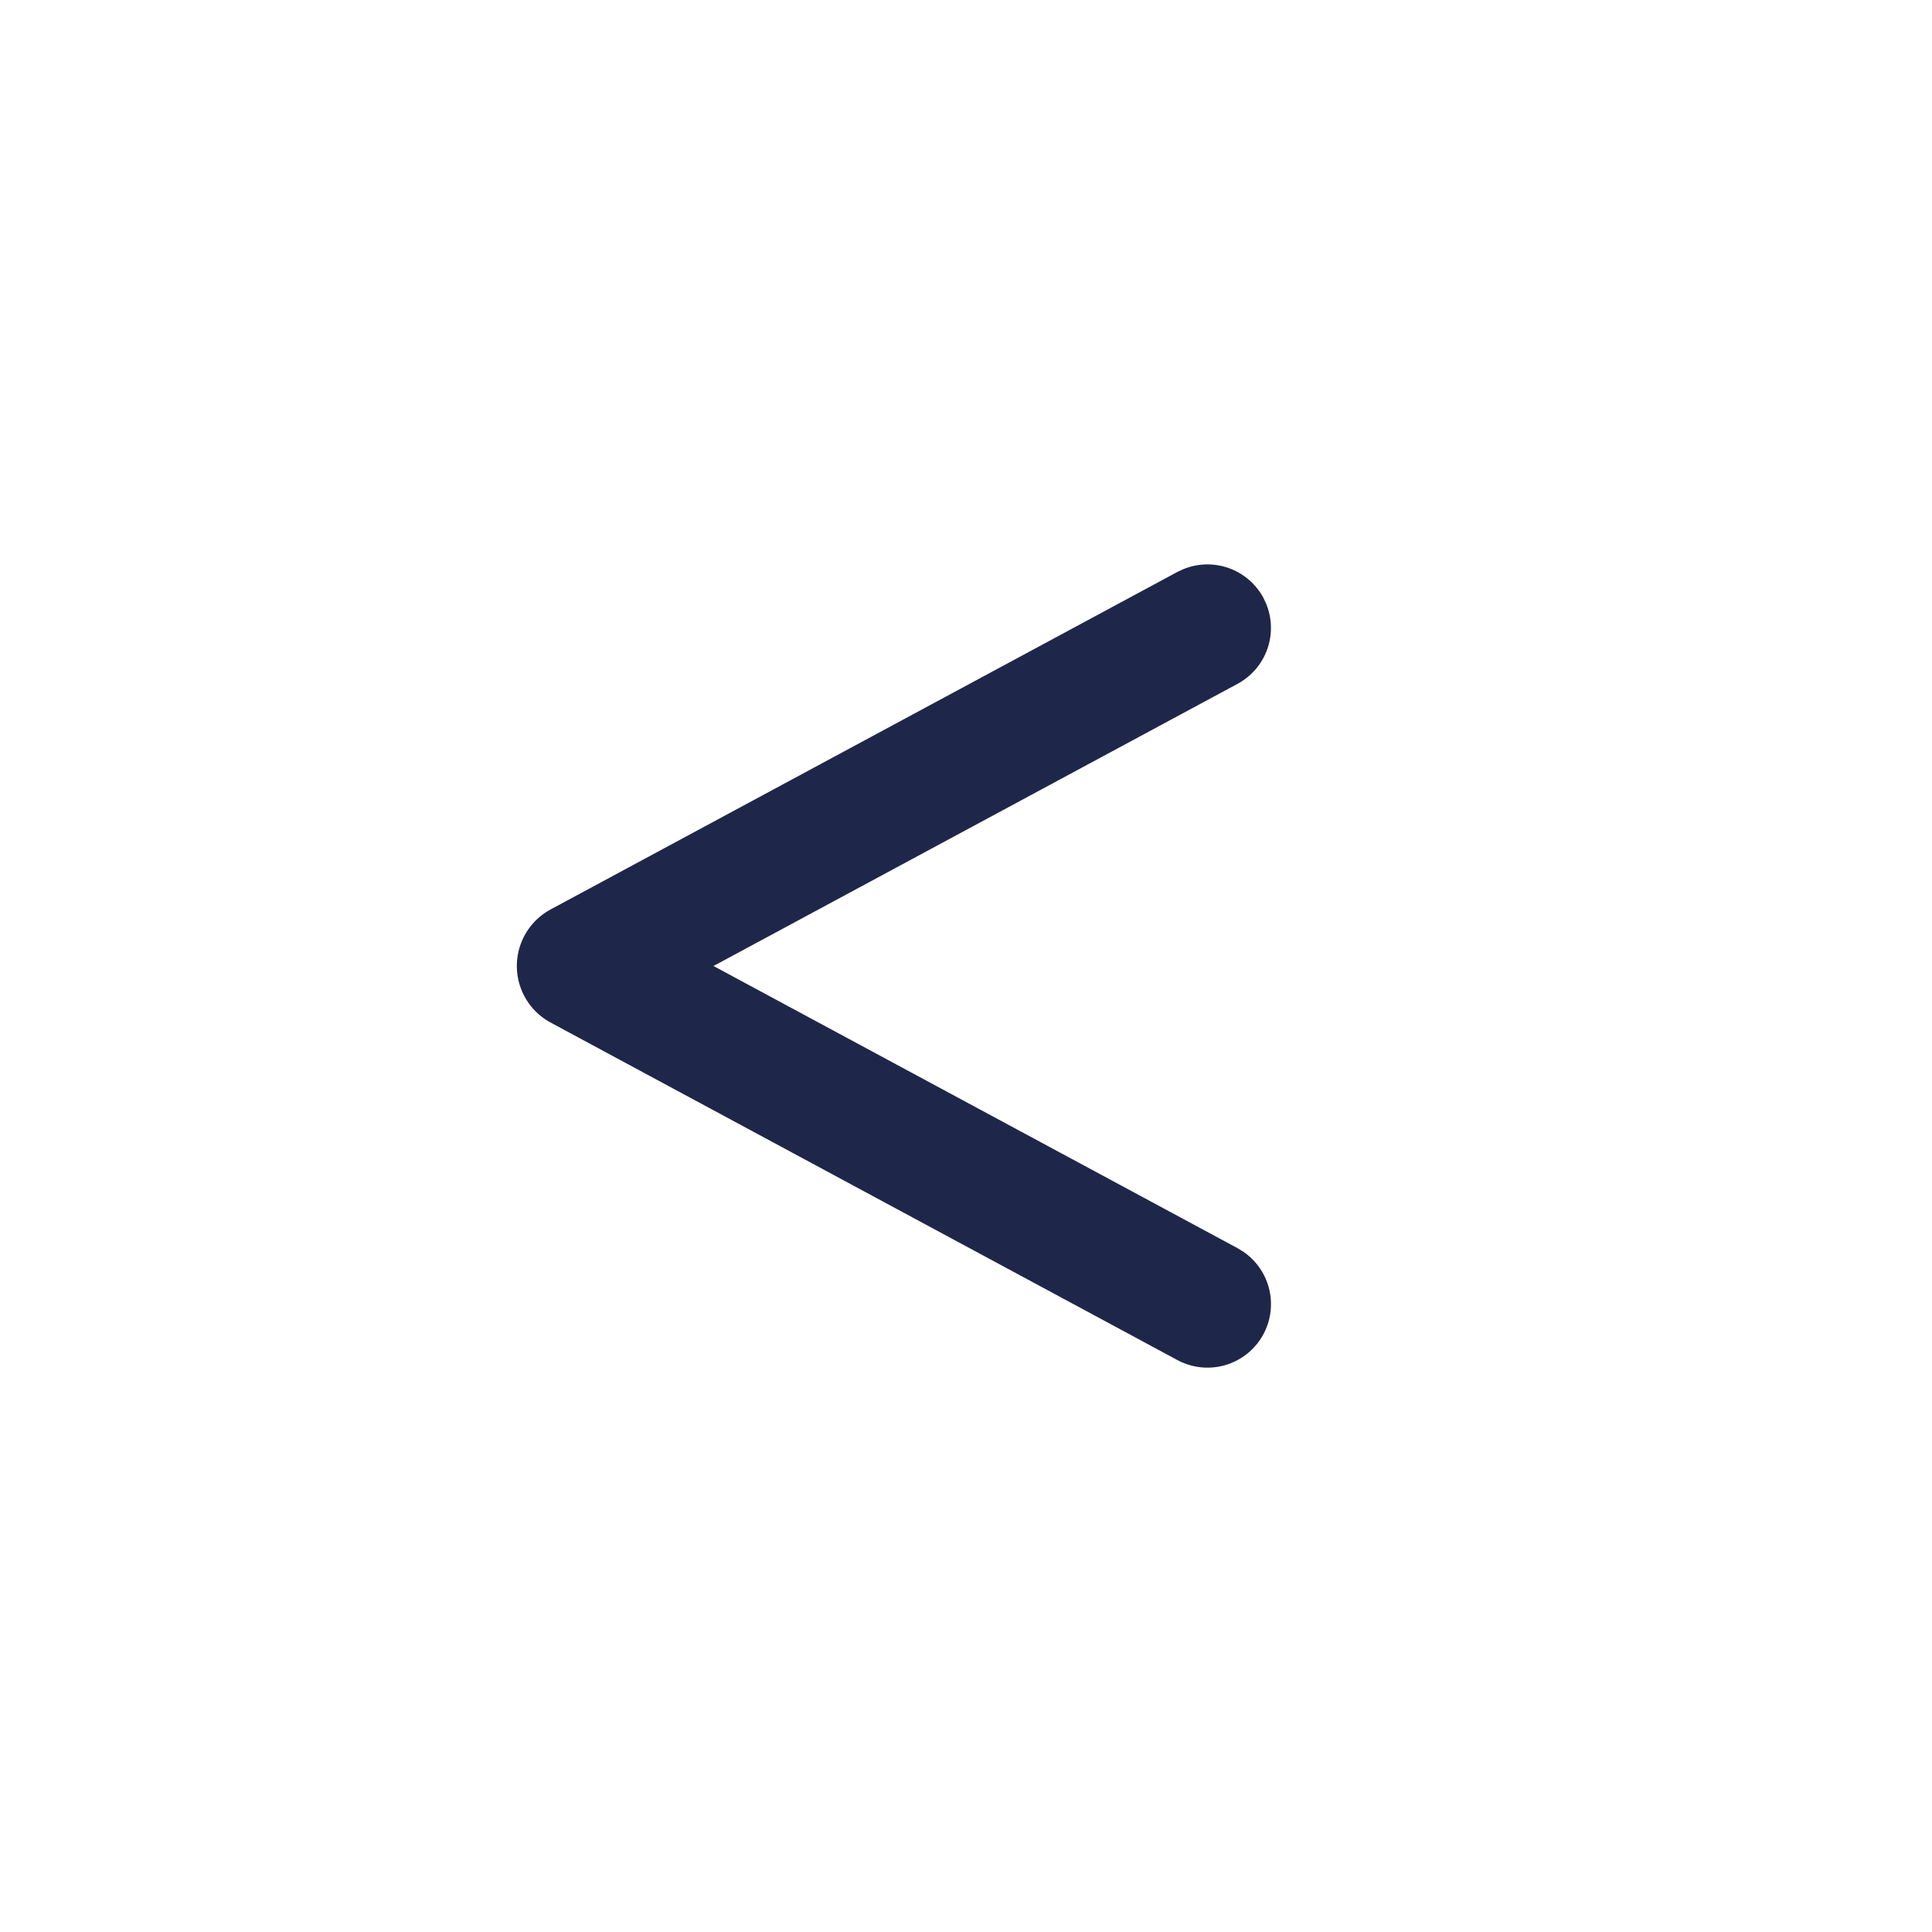 <svg width="40" height="40" viewBox="0 0 40 40" xmlns="http://www.w3.org/2000/svg">
    <defs>
        <clipPath id="1zvecsq75a">
            <path d="M5370 0v5280H0V0h5370z"/>
        </clipPath>
        <clipPath id="zwqgu4xoxb">
            <path d="M13.797.1a1.315 1.315 0 0 1 1.66.592l.057.121a1.315 1.315 0 0 1-.592 1.66L4.072 8.315l10.85 5.842.115.07a1.315 1.315 0 0 1-1.362 2.246L.7 9.486a1.33 1.33 0 0 1 0-2.342L13.675.157z"/>
        </clipPath>
    </defs>
    <g clip-path="url(#1zvecsq75a)" transform="translate(-1527 -106)">
        <g clip-path="url(#zwqgu4xoxb)" transform="translate(1537.7 117.685)">
            <path fill="#1e2749" d="M0 0h15.614v16.63H0V0z"/>
        </g>
    </g>
</svg>
